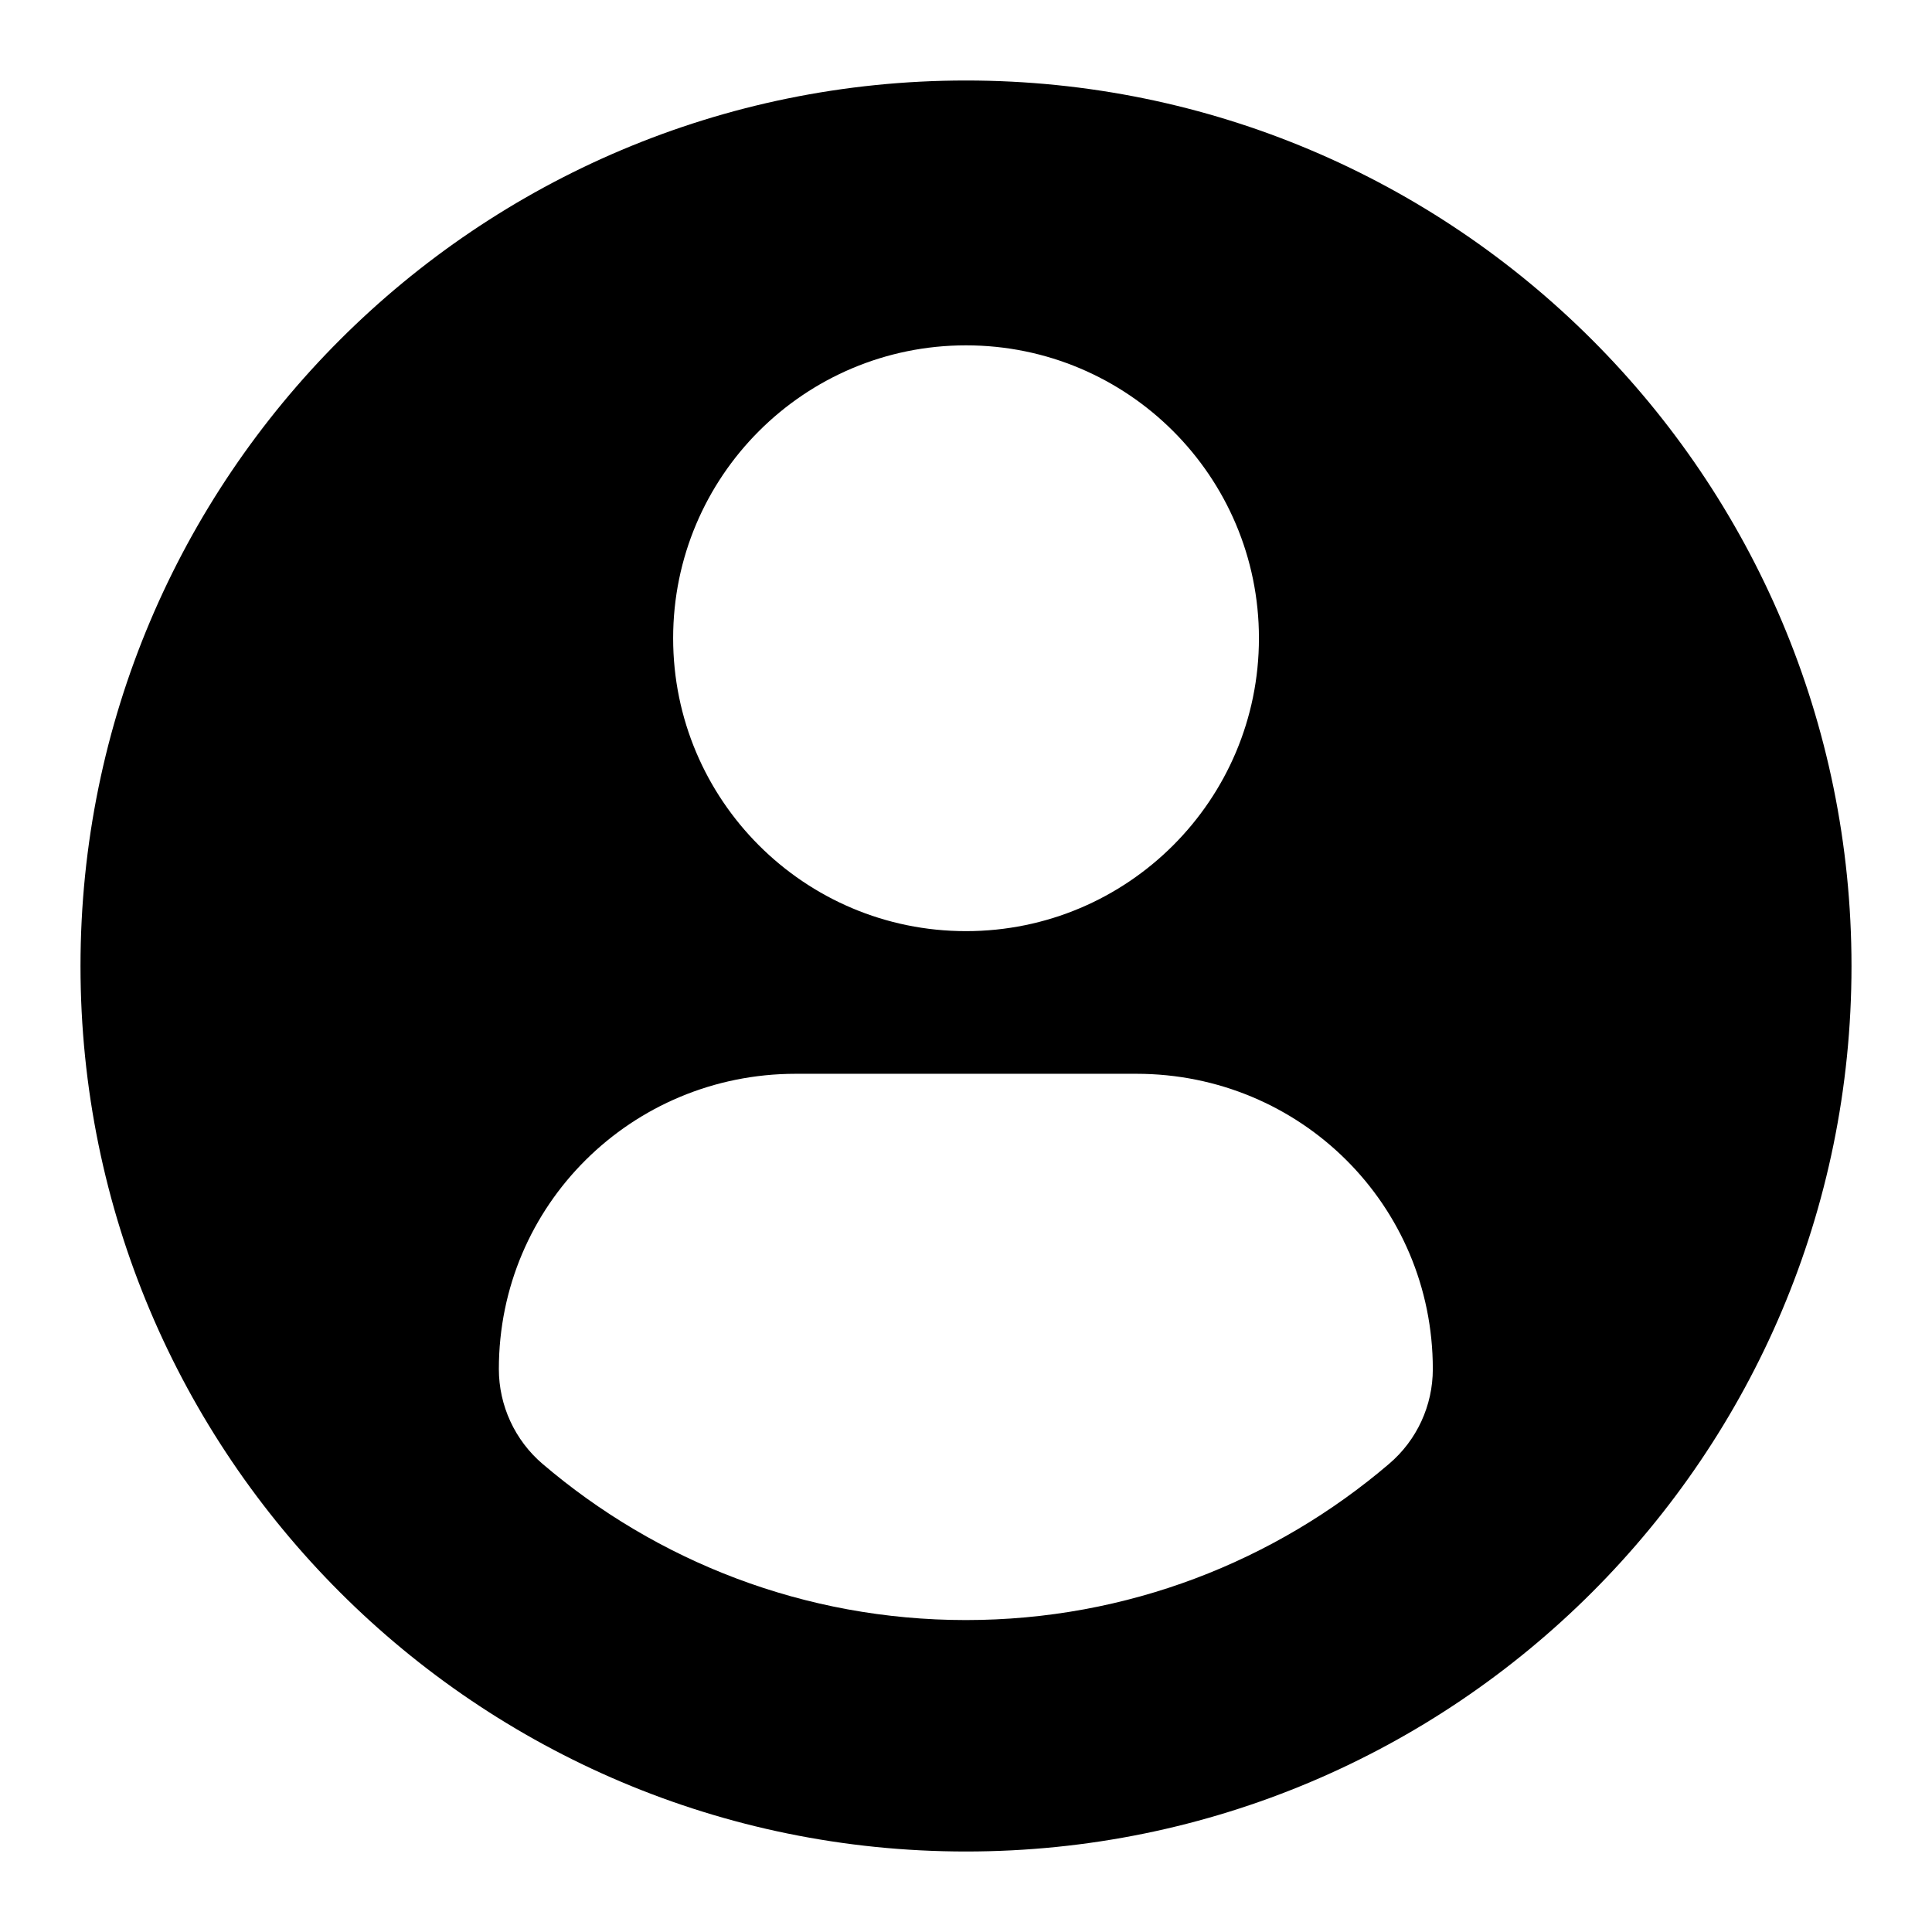 <svg width="24" height="24" viewBox="0 0 24 24" fill="none" xmlns="http://www.w3.org/2000/svg">
<path d="M12 1C5.926 1 1 5.925 1 12.001C1 18.076 5.925 23 12 23C18.076 23 23 18.076 23 12.001C23 5.925 18.076 1 12 1ZM12 4.29C14.01 4.29 15.639 5.919 15.639 7.928C15.639 9.938 14.01 11.567 12 11.567C9.991 11.567 8.362 9.938 8.362 7.928C8.362 5.919 9.991 4.29 12 4.29ZM11.998 20.125C9.993 20.125 8.157 19.394 6.741 18.186C6.396 17.892 6.197 17.46 6.197 17.007C6.197 14.97 7.846 13.339 9.884 13.339H14.117C16.156 13.339 17.799 14.97 17.799 17.007C17.799 17.461 17.601 17.891 17.255 18.185C15.839 19.394 14.003 20.125 11.998 20.125Z" fill="url(#paint0_linear_1063_27362)"/>
<defs>
<linearGradient id="paint0_linear_1063_27362" x1="12" y1="1" x2="5.5" y2="25.5" gradientUnits="userSpaceOnUse">
<stop stopColor="#584F88"/>
<stop offset="1" stopColor="#584F88" stopOpacity="0"/>
</linearGradient>
</defs>
</svg>
